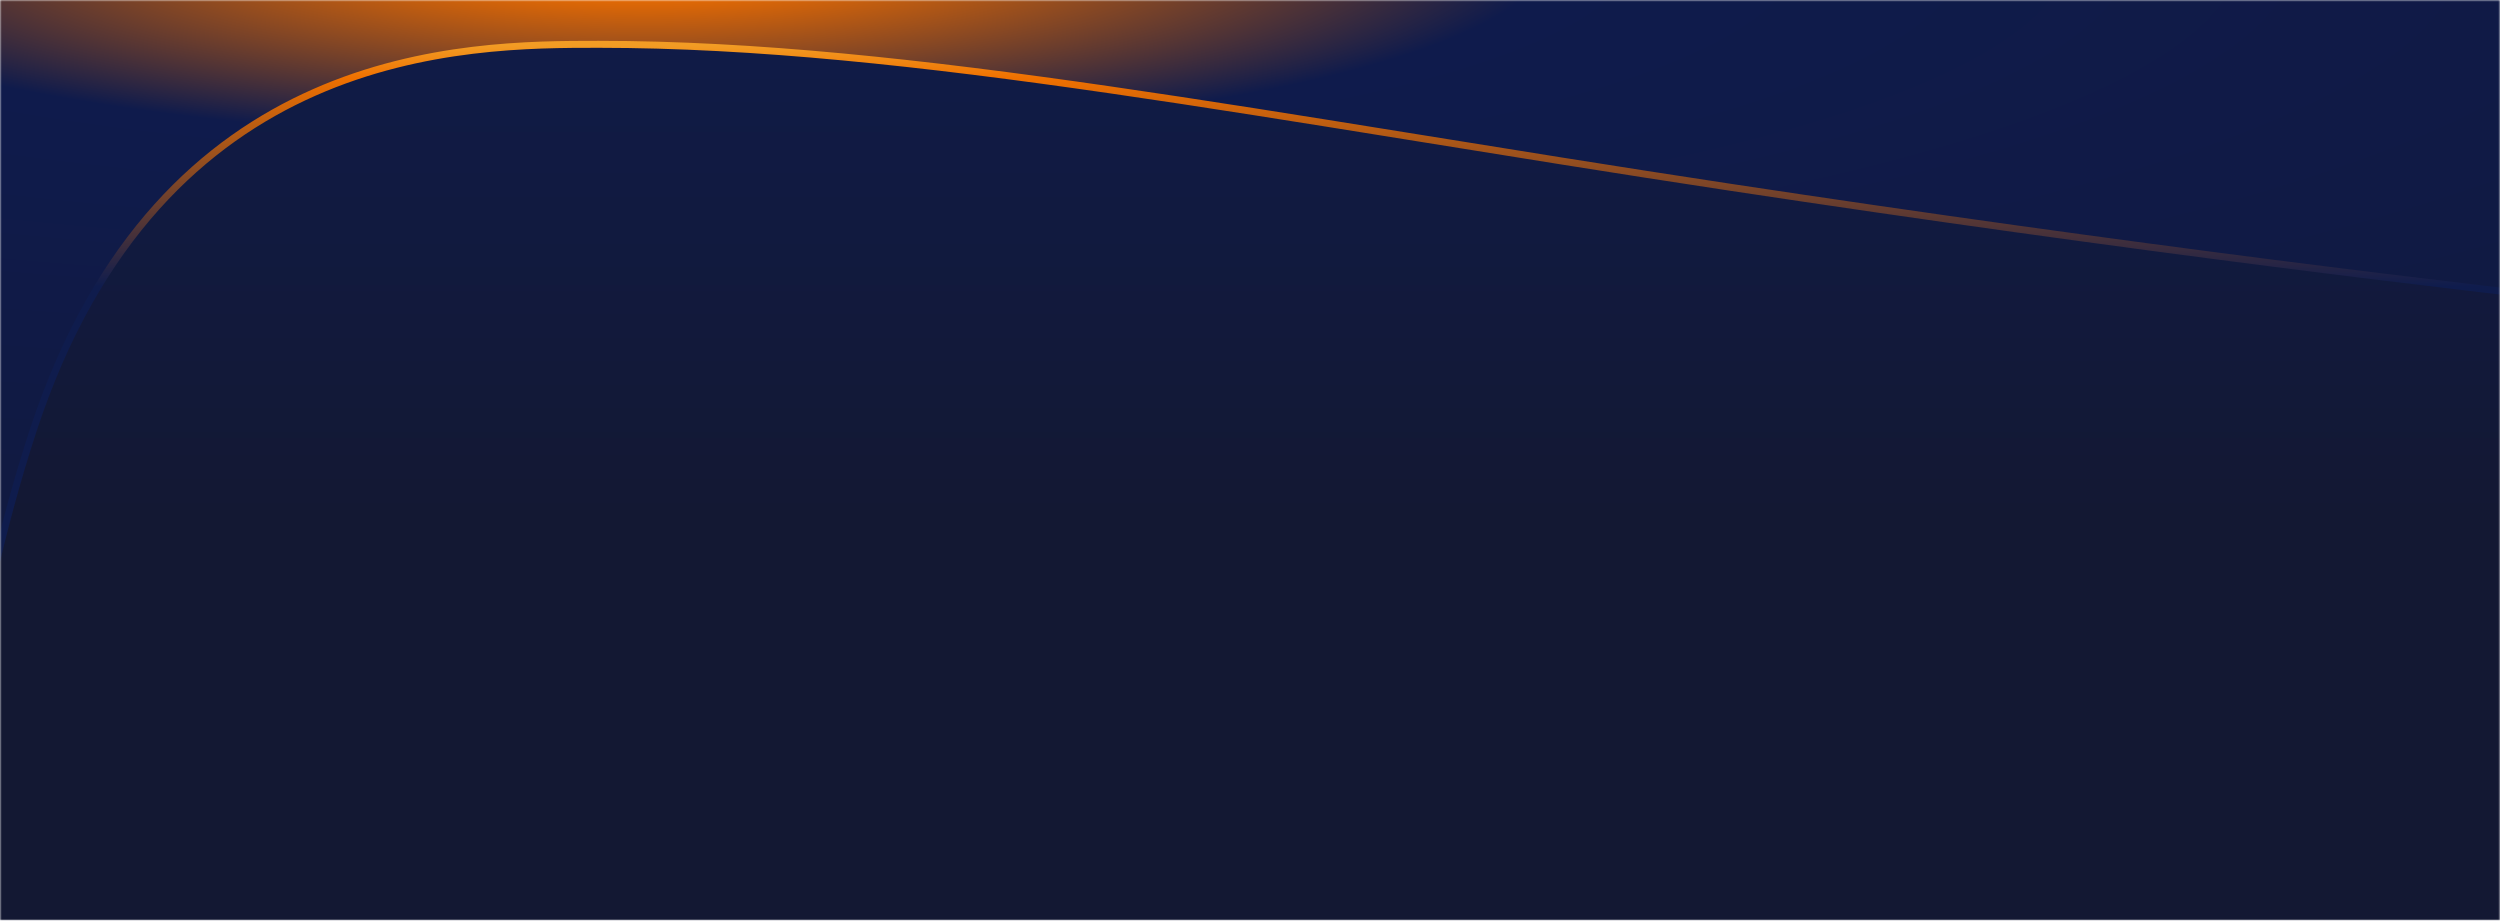 <svg width="717" height="264" viewBox="0 0 717 264" fill="none" xmlns="http://www.w3.org/2000/svg">
<mask id="mask0_1740_16636" style="mask-type:alpha" maskUnits="userSpaceOnUse" x="0" y="0" width="717" height="264">
<rect width="717" height="264" fill="#C4C4C4"/>
</mask>
<g mask="url(#mask0_1740_16636)">
<path d="M9.607 123.176C-26.803 233.643 -23.948 394 -23.948 394H762V88.529C704.301 82.313 612.304 71.289 495.792 53.638C365.24 33.86 261.051 12.71 171.667 12.71C133.829 12.71 46.018 12.71 9.607 123.176Z" fill="url(#paint0_linear_1740_16636)"/>
<path fill-rule="evenodd" clip-rule="evenodd" d="M-23.948 394C-23.948 394 -26.803 233.643 9.607 123.177C46.018 12.71 133.829 12.71 171.667 12.71C261.051 12.71 365.24 33.86 495.792 53.639C612.304 71.29 704.301 82.313 762 88.529V0H-24L-23.948 394Z" fill="url(#paint1_radial_1740_16636)"/>
<path d="M-23.948 394C-23.948 394 -26.803 233.643 9.607 123.176C46.018 12.71 133.829 12.71 171.667 12.71C261.051 12.71 365.24 33.86 495.792 53.638C612.304 71.289 704.301 82.313 762 88.529" stroke="url(#paint2_linear_1740_16636)" stroke-width="2" stroke-linecap="round"/>
</g>
<defs>
<linearGradient id="paint0_linear_1740_16636" x1="215.791" y1="-28" x2="215.791" y2="147.5" gradientUnits="userSpaceOnUse">
<stop stop-color="#0F1C4D"/>
<stop offset="1" stop-color="#131833"/>
</linearGradient>
<radialGradient id="paint1_radial_1740_16636" cx="0" cy="0" r="1" gradientUnits="userSpaceOnUse" gradientTransform="translate(183 -13.5) rotate(90) scale(302.5 1460.38)">
<stop stop-color="#F29C24"/>
<stop offset="0.037" stop-color="#EF6E00"/>
<stop offset="0.18" stop-color="#0F1B4C"/>
<stop offset="1" stop-color="#131833"/>
</radialGradient>
<linearGradient id="paint2_linear_1740_16636" x1="369" y1="92.5" x2="369" y2="13" gradientUnits="userSpaceOnUse">
<stop offset="0.13" stop-color="#0F1C4D"/>
<stop offset="0.881" stop-color="#EF7000"/>
<stop offset="1" stop-color="#F29C24"/>
</linearGradient>
</defs>
</svg>
